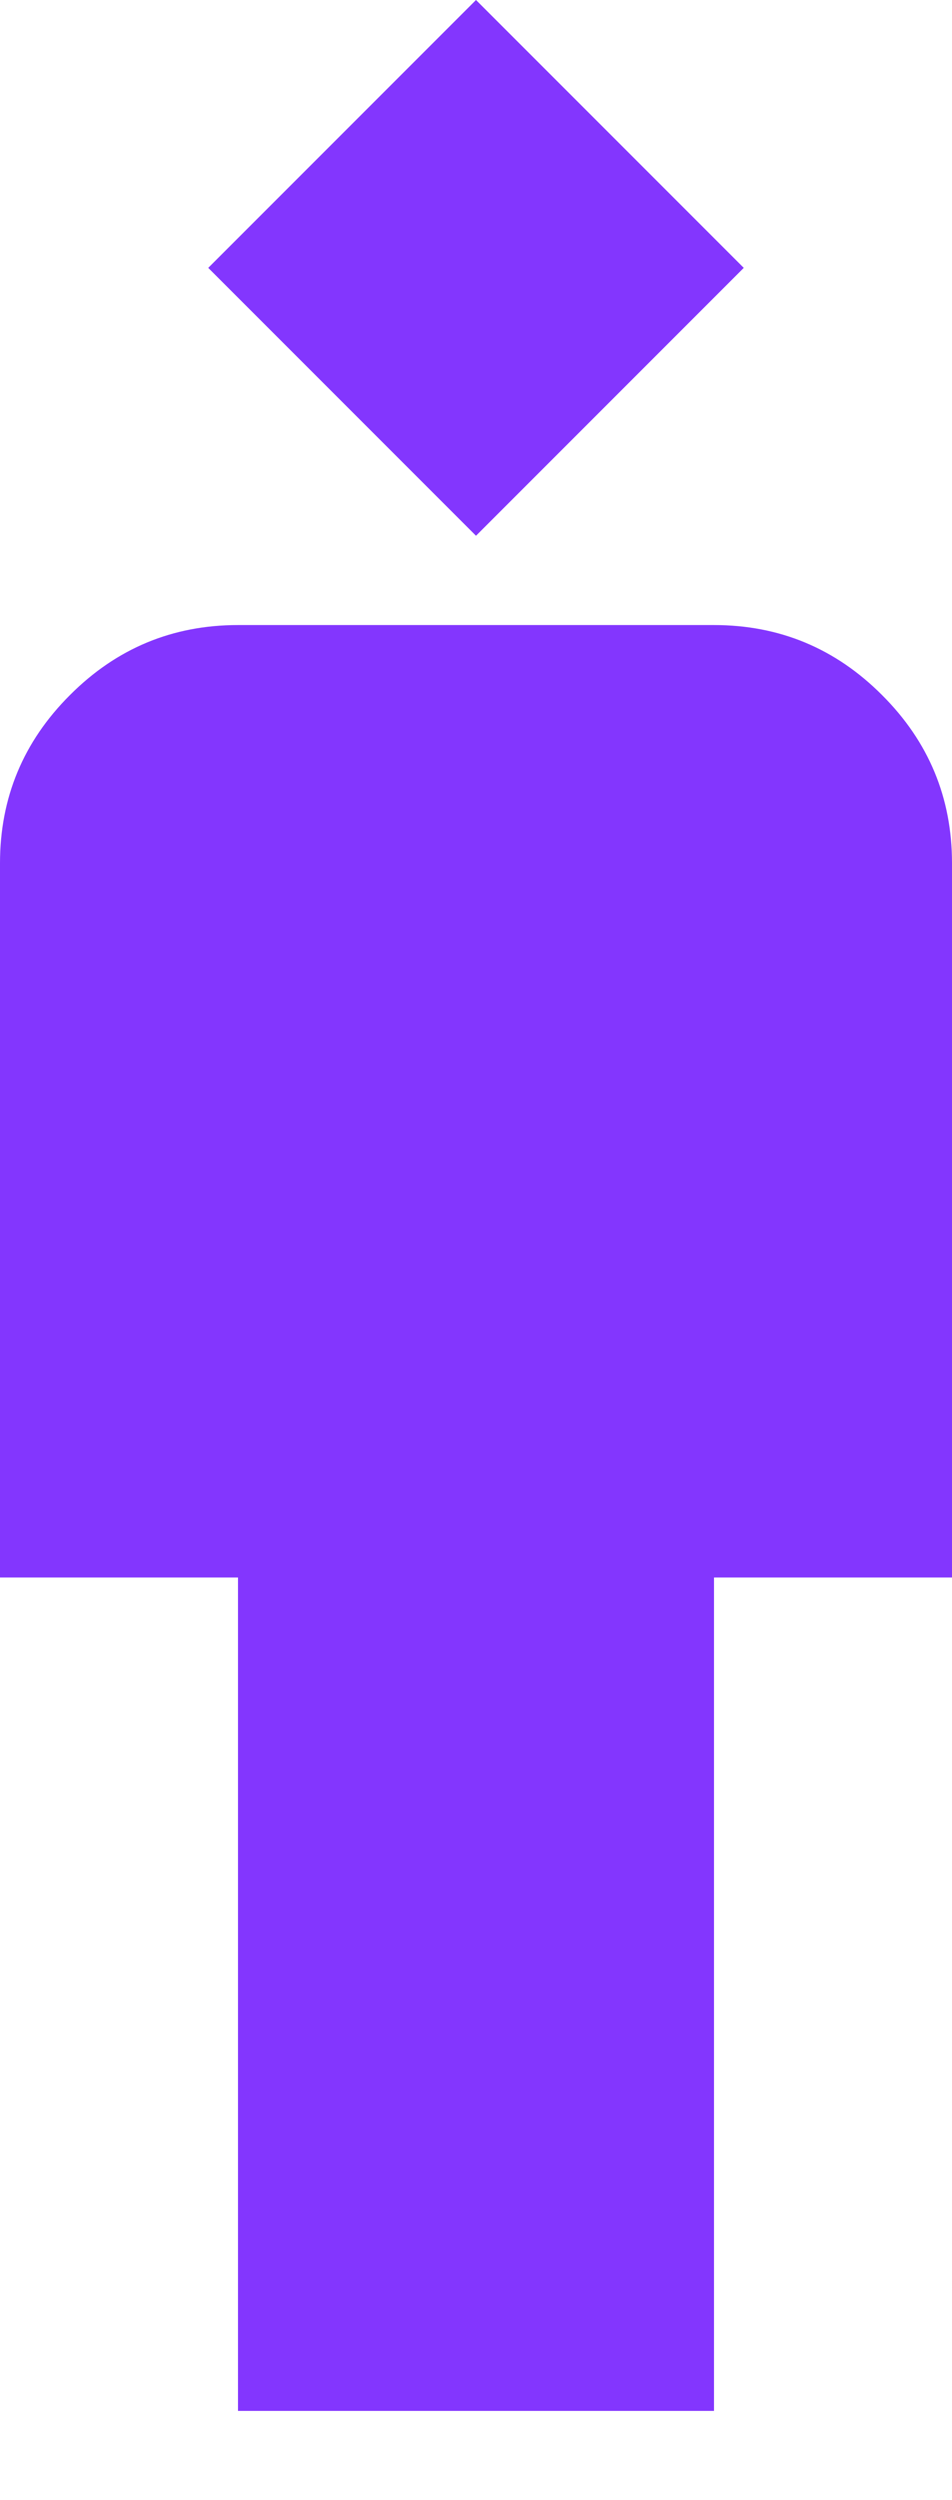 <svg width="8" height="21" viewBox="0 0 8 21" fill="none" xmlns="http://www.w3.org/2000/svg">
<path d="M2 20.25V13.25H0V7.25C0 6.7 0.196 6.229 0.588 5.838C0.979 5.446 1.45 5.25 2 5.25H6C6.55 5.25 7.021 5.446 7.412 5.838C7.804 6.229 8 6.7 8 7.25V13.25H6V20.25H2ZM4 4.5L1.75 2.25L4 0L6.25 2.25L4 4.5Z" fill="#8336FE"/>
</svg>
